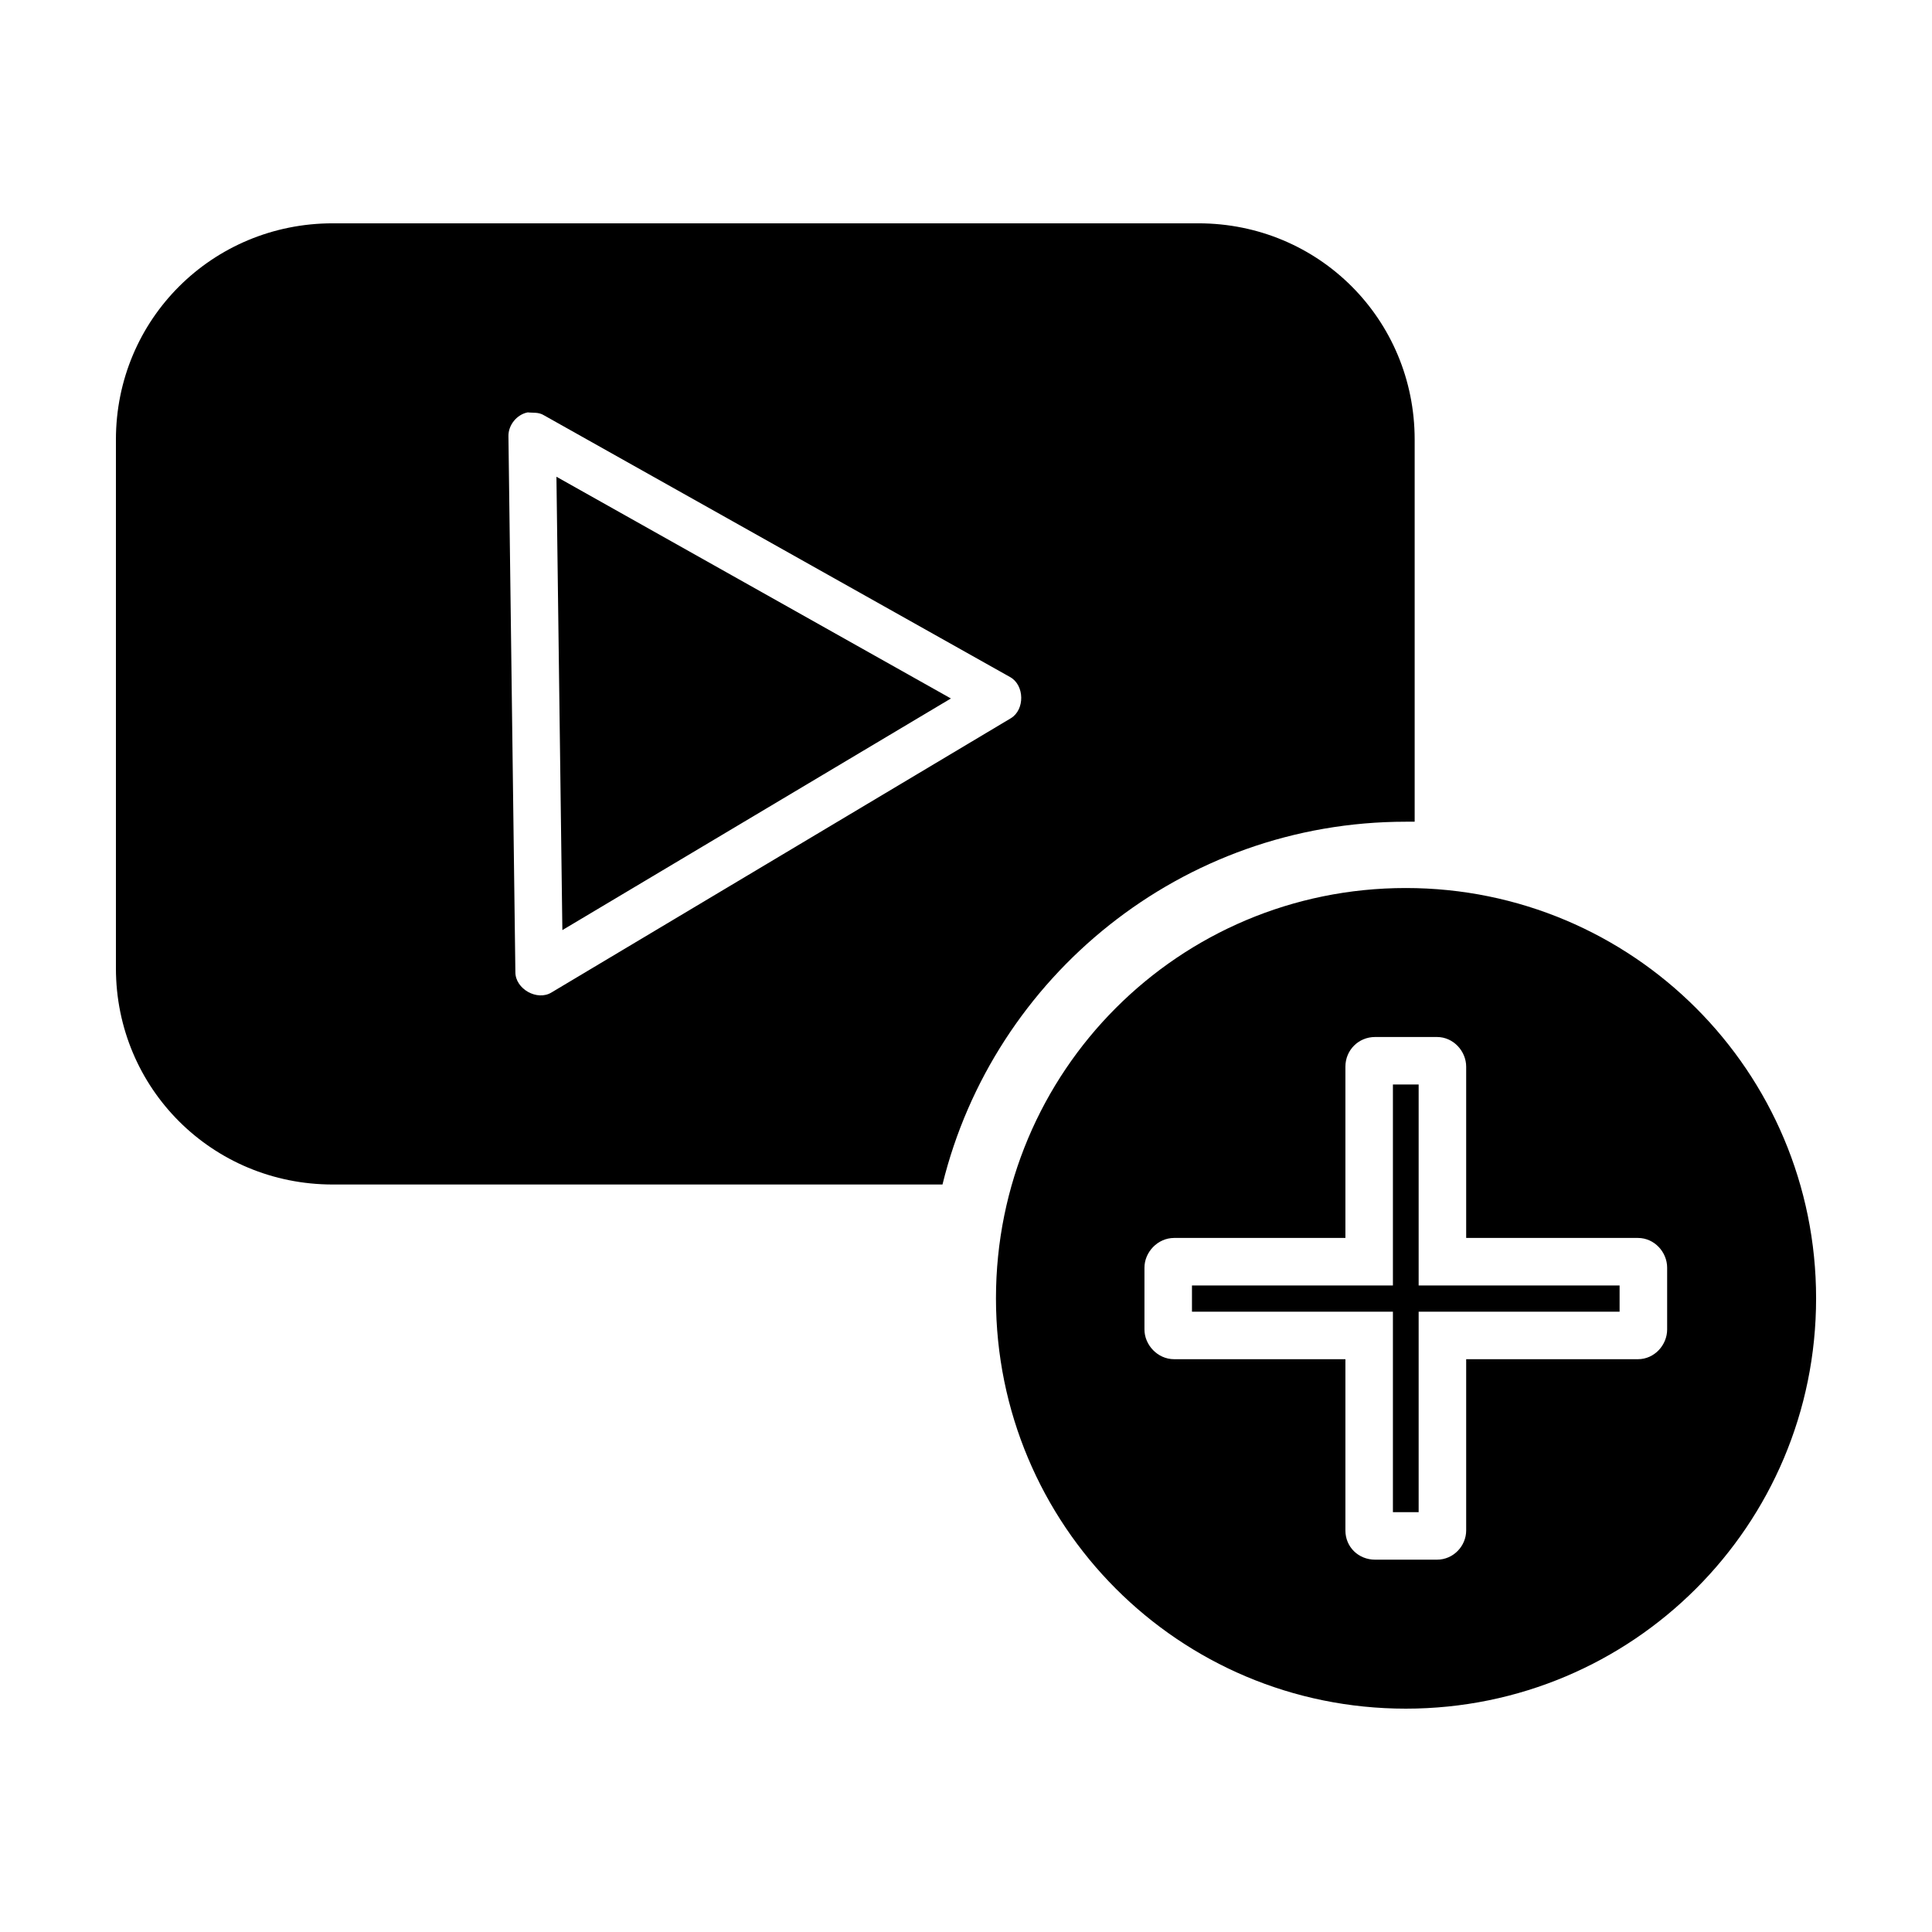 <svg height="300px" width="300px" fill="#000000" xmlns:dc="http://purl.org/dc/elements/1.1/" xmlns:cc="http://creativecommons.org/ns#" xmlns:rdf="http://www.w3.org/1999/02/22-rdf-syntax-ns#" xmlns:svg="http://www.w3.org/2000/svg" xmlns="http://www.w3.org/2000/svg" xmlns:sodipodi="http://sodipodi.sourceforge.net/DTD/sodipodi-0.dtd" xmlns:inkscape="http://www.inkscape.org/namespaces/inkscape" version="1.1" x="0px" y="0px" viewBox="0 0 100 100"><g transform="translate(0,-952.362)"><path style="text-indent:0;text-transform:none;direction:ltr;block-progression:tb;baseline-shift:baseline;color:#000000;enable-background:accumulate;" d="m 17.221,963.921 c -6.228,0 -11.221,4.968 -11.221,11.195 l 0,27.361 c 0,6.228 4.993,11.195 11.221,11.195 l 31.562,0 c 2.643,-10.777 12.396,-18.778 23.979,-18.778 l 0.461,0 0,-19.778 c 0,-6.228 -4.968,-11.195 -11.195,-11.195 l -44.807,0 z m 10.094,9.786 c 0.282,0.034 0.56,-0.025 0.846,0.154 l 24.133,13.552 c 0.741,0.423 0.757,1.686 0.026,2.126 l -23.774,14.193 c -0.74,0.455 -1.871,-0.179 -1.87,-1.05 l -0.359,-27.745 c -0.01,-0.574 0.436,-1.123 0.999,-1.23 z m 1.486,3.33 0.307,23.467 20.111,-11.989 -20.418,-11.477 z m 43.962,21.289 c -11.748,0 -21.212,9.49 -21.212,21.238 0,11.748 9.464,21.238 21.212,21.238 11.748,0 21.238,-9.49 21.238,-21.238 0,-11.748 -9.49,-21.238 -21.238,-21.238 z m -1.588,7.711 3.202,0 c 0.858,0 1.512,0.74 1.512,1.537 l 0,8.864 8.89,0 c 0.858,0 1.512,0.74 1.512,1.537 l 0,3.202 c 0,0.797 -0.653,1.537 -1.512,1.537 l -8.89,0 0,8.864 c 0,0.797 -0.654,1.512 -1.512,1.512 l -3.202,0 c -0.858,0 -1.537,-0.653 -1.537,-1.512 l 0,-8.864 -8.864,0 c -0.858,0 -1.537,-0.74 -1.537,-1.537 l 0,-3.202 c 0,-0.797 0.679,-1.537 1.537,-1.537 l 8.864,0 0,-8.864 c 0,-0.858 0.679,-1.537 1.537,-1.537 z m 0.922,2.459 0,9.171 0,1.23 -1.23,0 -9.171,0 0,1.358 9.171,0 1.23,0 0,1.23 0,9.146 1.332,0 0,-9.146 0,-1.23 1.23,0 9.171,0 0,-1.358 -9.171,0 -1.23,0 0,-1.23 0,-9.171 -1.332,0 z" fill="#000000" fill-opacity="1" stroke="none" marker="none" visibility="visible" display="inline" overflow="visible"/></g></svg>